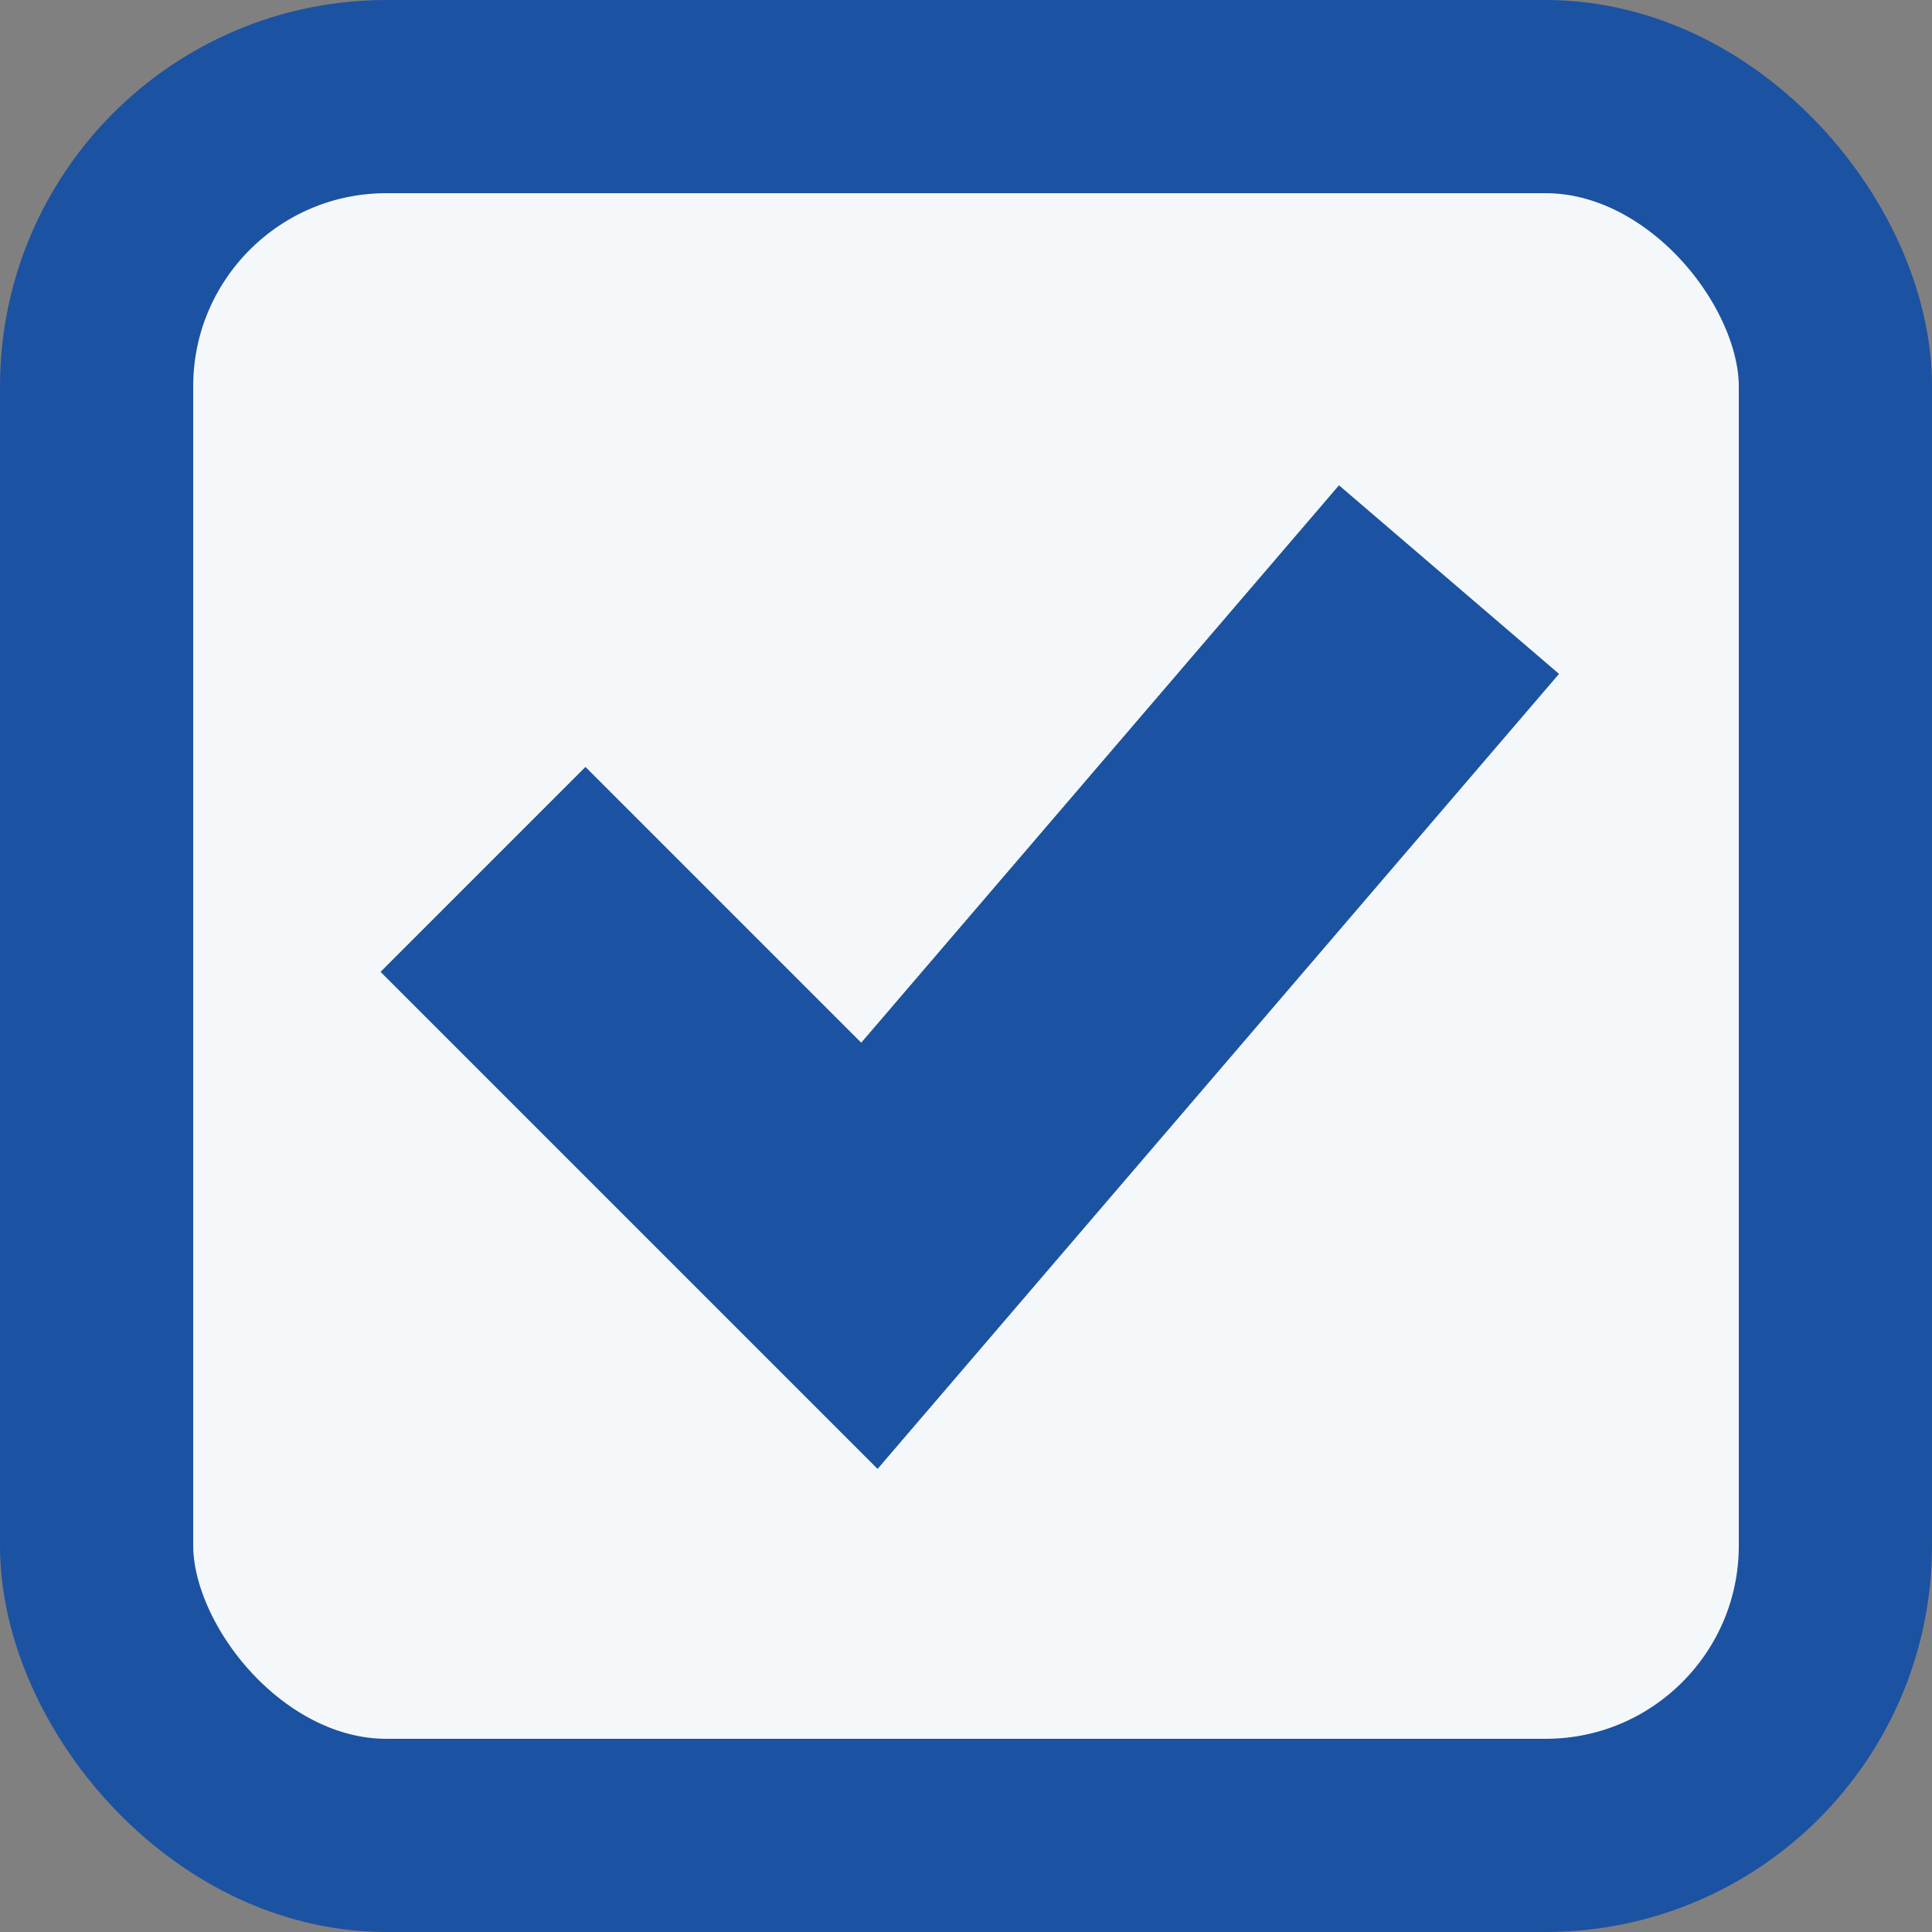 <svg xmlns="http://www.w3.org/2000/svg" viewBox="0 0 20 20"><rect x="0" y="0" width="20" height="20" fill="#808080" stroke="none"/><rect width="18" height="18" x="1" y="1" fill="#F5F8FA" stroke="#1c52a2" stroke-width="2" rx="3"/><polyline fill="none" stroke="#1c52a2" stroke-width="3" points="5 9 9 13 15 6"/></svg>